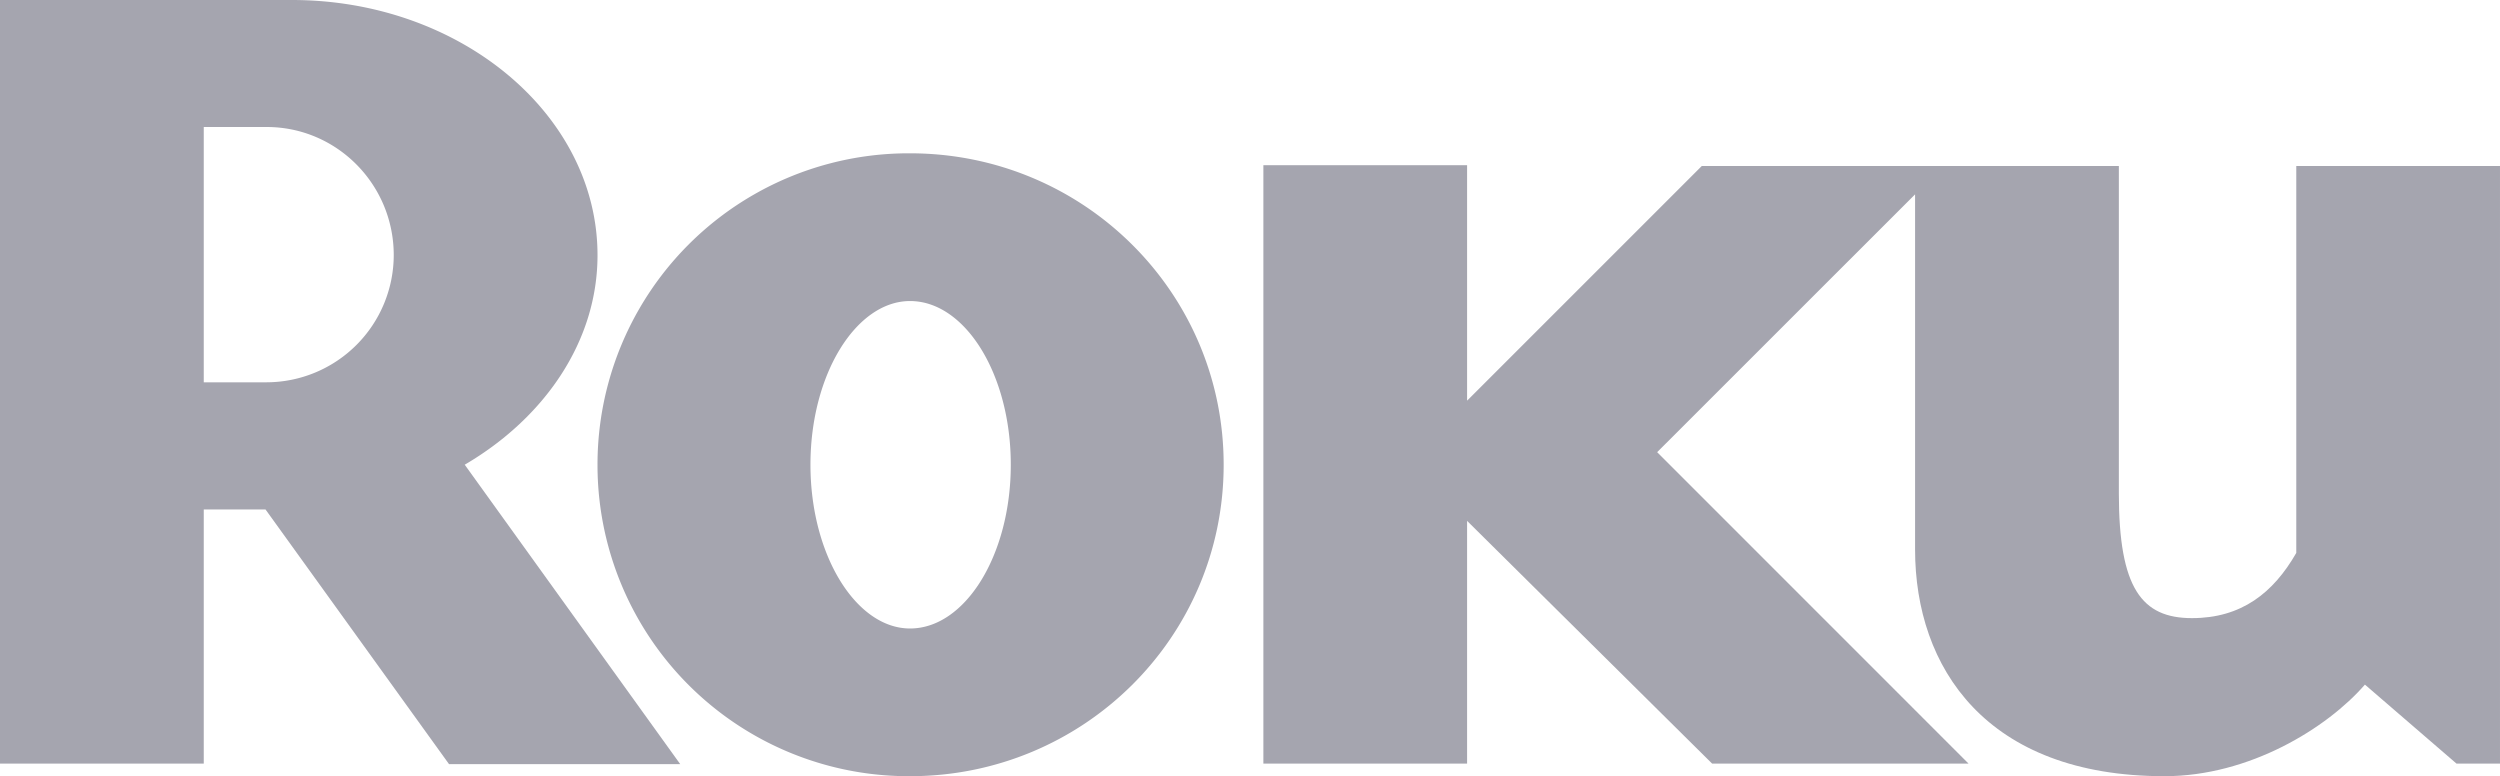 <svg xmlns="http://www.w3.org/2000/svg" width="999" height="310.165" viewBox="0 0 999 310.165">
  <g id="Group_2" data-name="Group 2" transform="translate(-3371.292 5860.099)">
    <g id="g3021" transform="translate(3528.632 -5758.113)">
      <path id="path3023" d="M0,0C0-28.38-22.832-51.235-50.751-51.235H-75.919V50.781h25.168A50.924,50.924,0,0,0,0,0M114.486,203.374H22.1L-51.25,101.585H-75.919v101.57h-81.421V-101.986H-40.7C26.543-101.986,81.428-56.261,81.428,0c0,34.313-21.041,64.96-53.064,83.711l86.122,119.663" fill="#a5a5af"/>
    </g>
    <g id="g3025" transform="translate(3734.942 -5739.802)">
      <path id="path3027" d="M0,0C-21.5,0-39.792,29.226-39.792,65.406S-21.5,130.849,0,130.849c22,0,40.261-29.264,40.261-65.443S22,0,0,0M125.324,65.406c0,69.117-56.208,124.463-125.324,124.463A124.357,124.357,0,0,1-124.886,65.406,124.371,124.371,0,0,1,0-59.034c69.117,0,125.324,55.376,125.324,124.44" fill="#a5a5af"/>
    </g>
    <g id="g3029" transform="translate(4051.335 -5793.774)">
      <path id="path3031" d="M0,0-93.793,93.778V-.31H-175.2V238.813h81.406v-97l97.92,97H106.588L-17.844,114.365,85.222,11.337V153.243c0,47.116,28.334,90.6,99.688,90.6,33.874,0,64.96-19.212,80.068-36.6l36.6,31.569h17.376V0H237.551V154.619c-9.168,16-21.94,26.059-41.682,26.059-20.028,0-29.219-11.873-29.219-49.852V0Z" fill="#a5a5af"/>
    </g>
  </g>
</svg>
